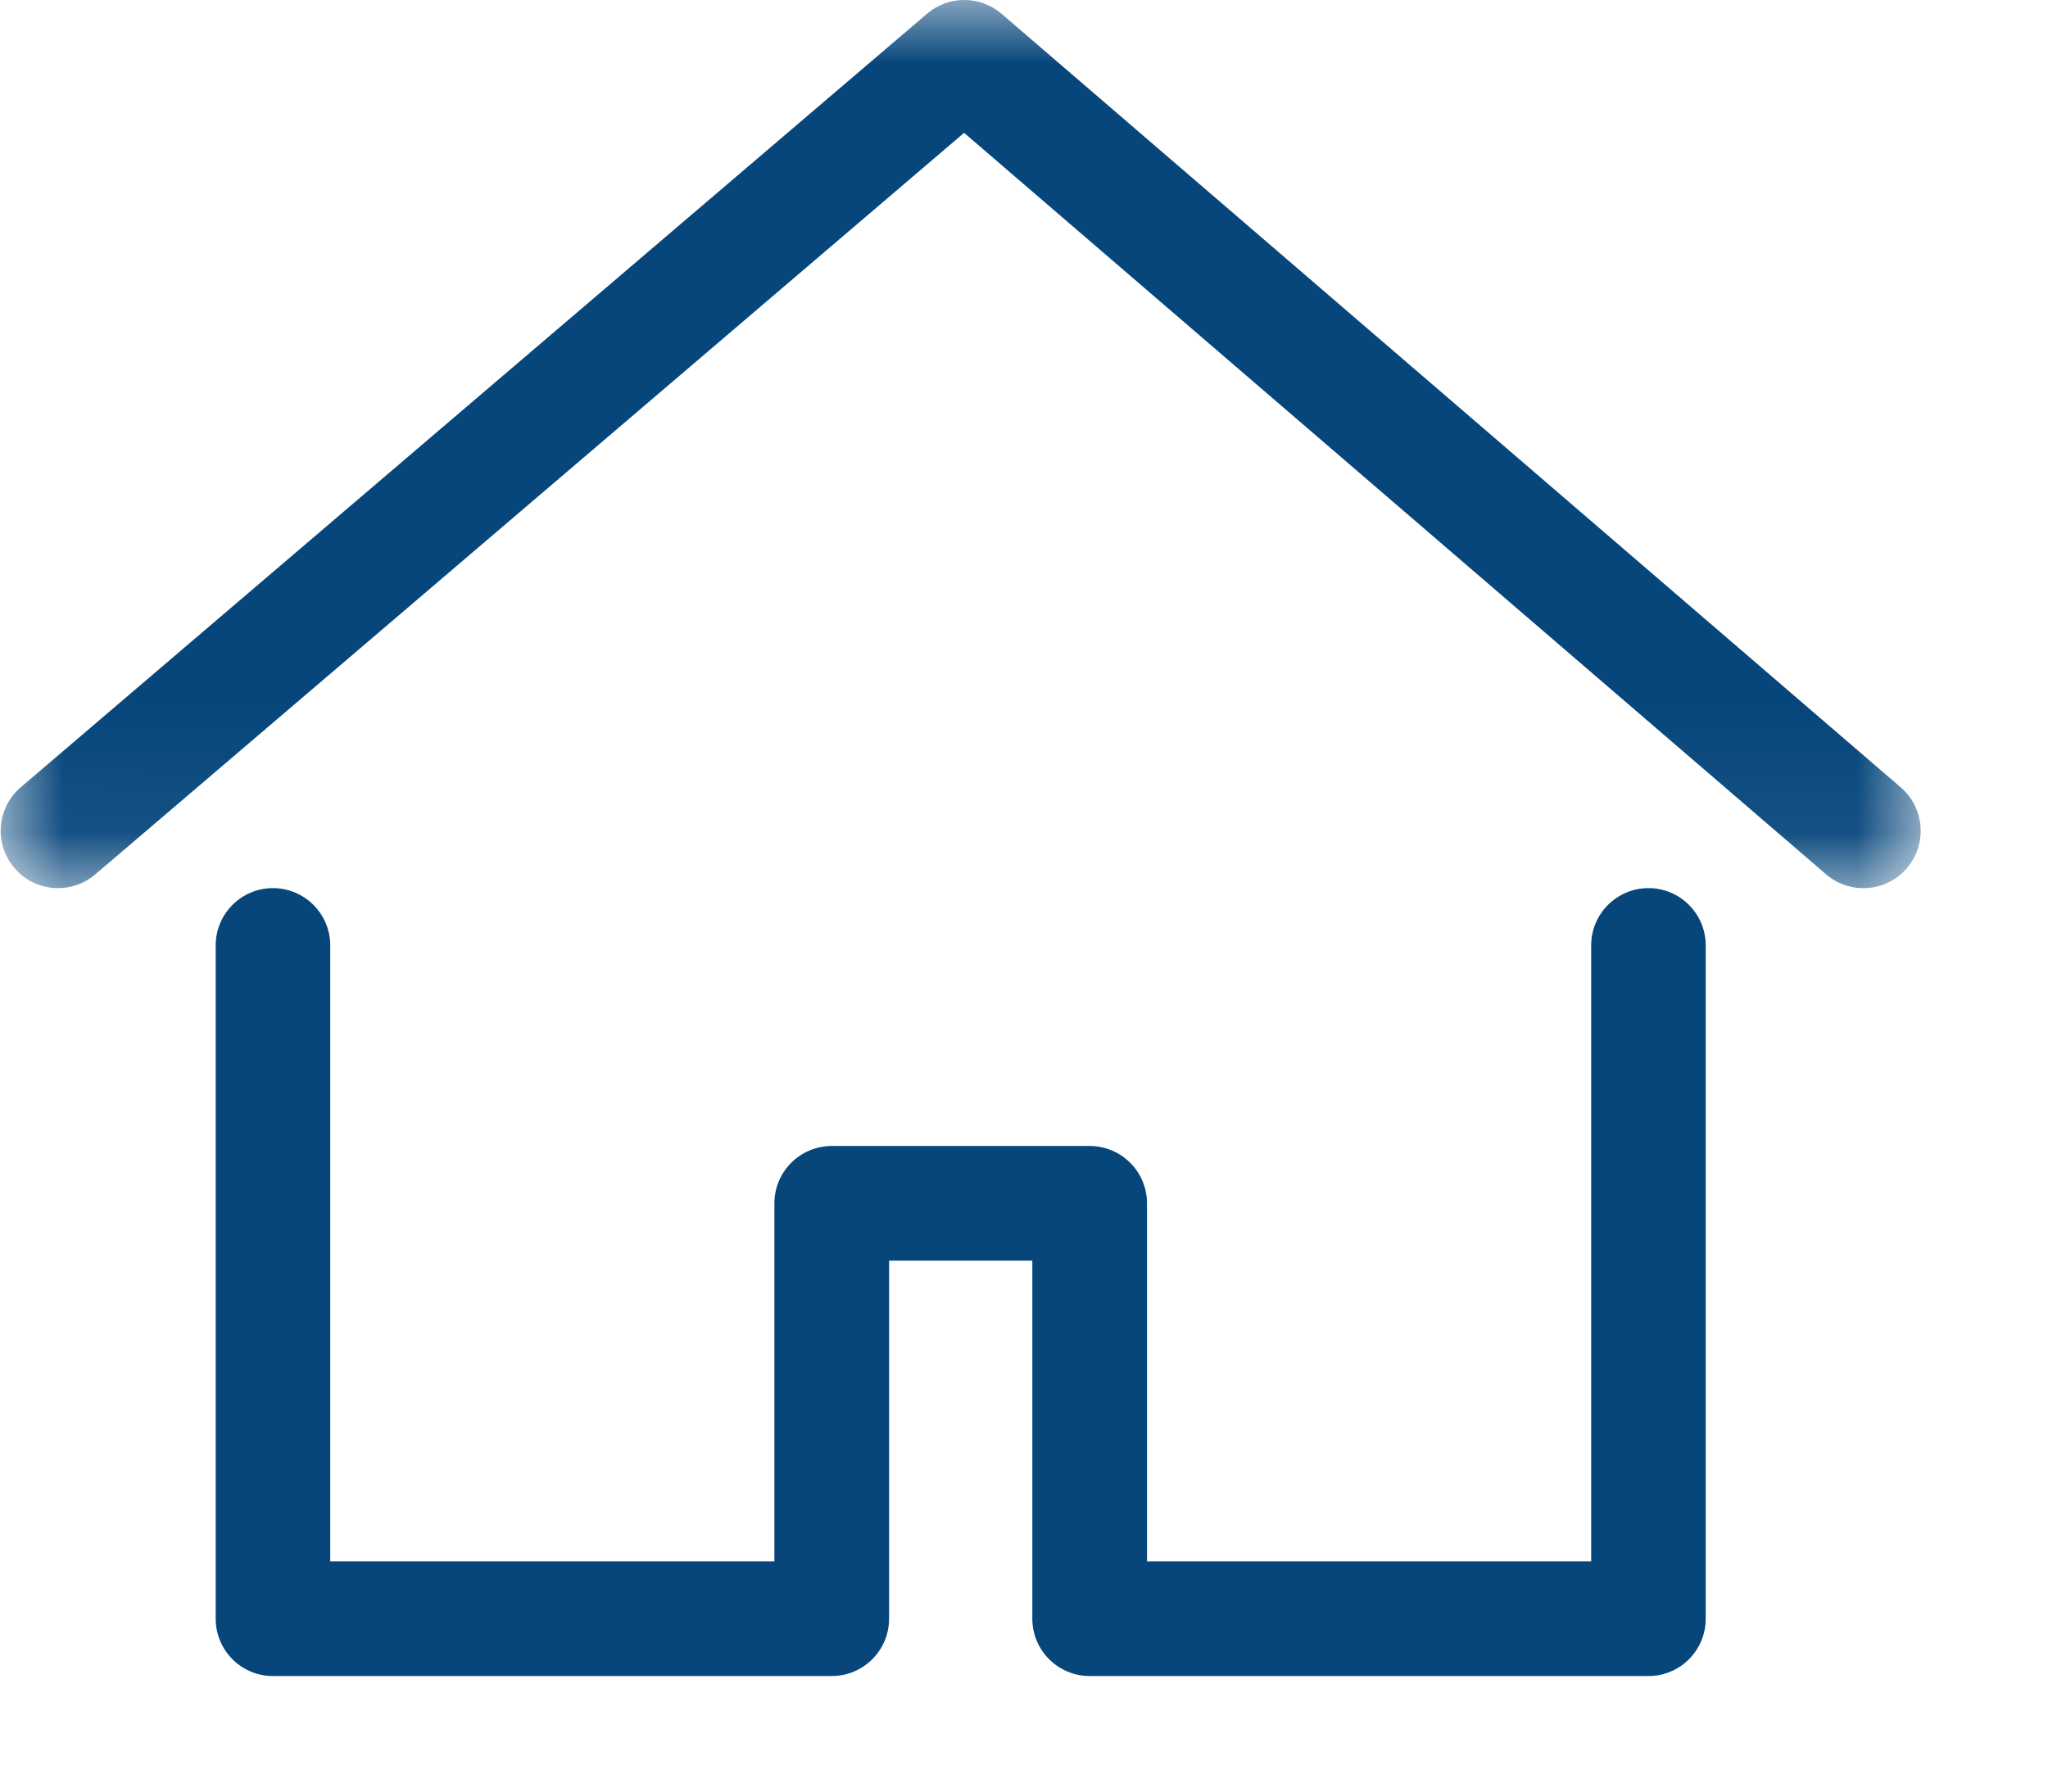 <svg width="16" height="14" viewBox="0 0 16 14" fill="none" xmlns="http://www.w3.org/2000/svg">
<path fill-rule="evenodd" clip-rule="evenodd" d="M12.879 13.097H8.513C8.266 13.097 8.065 12.896 8.065 12.649V9.851H6.946V12.649C6.946 12.896 6.745 13.097 6.498 13.097H2.132C1.885 13.097 1.685 12.896 1.685 12.649V7.388C1.685 7.141 1.885 6.94 2.132 6.94C2.38 6.94 2.58 7.141 2.58 7.388V12.201H6.05V9.403C6.05 9.156 6.251 8.955 6.498 8.955H8.513C8.76 8.955 8.961 9.156 8.961 9.403V12.201H12.431V7.388C12.431 7.141 12.631 6.94 12.879 6.94C13.126 6.94 13.326 7.141 13.326 7.388V12.649C13.326 12.896 13.126 13.097 12.879 13.097Z" fill="#06467B"/>
<mask id="mask0_367_4774" style="mask-type:alpha" maskUnits="userSpaceOnUse" x="0" y="0" width="16" height="7">
<path fill-rule="evenodd" clip-rule="evenodd" d="M0.005 0H15.005V6.94H0.005V0Z" fill="white"/>
</mask>
<g mask="url(#mask0_367_4774)">
<path fill-rule="evenodd" clip-rule="evenodd" d="M0.453 6.94C0.327 6.94 0.201 6.887 0.113 6.783C-0.048 6.595 -0.026 6.313 0.162 6.152L7.243 0.107C7.41 -0.036 7.658 -0.036 7.825 0.108L14.85 6.153C15.037 6.314 15.058 6.597 14.897 6.785C14.736 6.972 14.453 6.993 14.266 6.832L7.532 1.038L0.744 6.833C0.66 6.905 0.556 6.94 0.453 6.94Z" fill="#06467B"/>
</g>
</svg>
